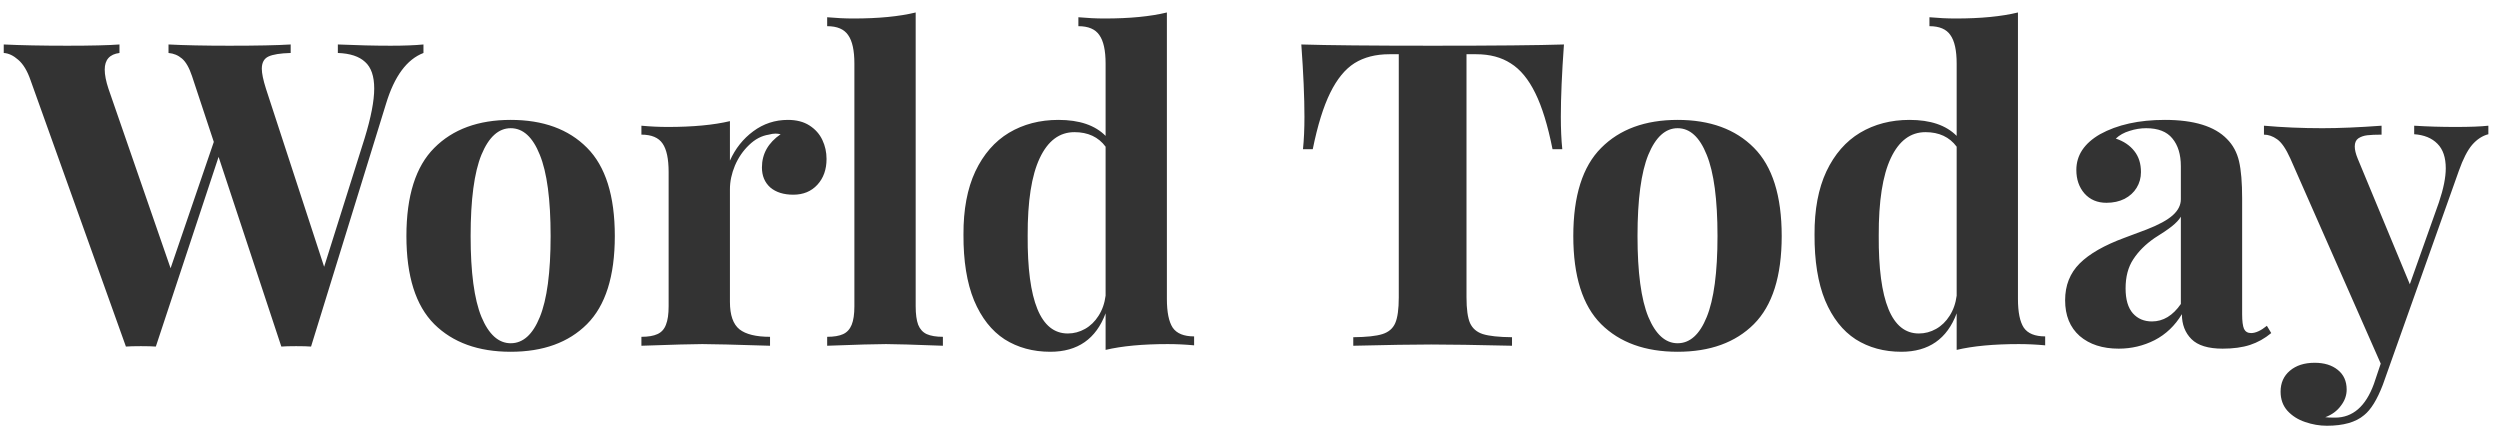 <svg width="188" height="33" viewBox="0 0 188 33" fill="none" xmlns="http://www.w3.org/2000/svg">
<path d="M25.406 3.344C26.844 3.406 28.167 3.438 29.375 3.438C30.385 3.438 31.208 3.406 31.844 3.344V3.984C30.594 4.464 29.656 5.734 29.031 7.797L23.391 26.062C23.162 26.042 22.787 26.031 22.266 26.031C21.755 26.031 21.385 26.042 21.156 26.062L16.438 11.797L11.719 26.062C11.479 26.042 11.104 26.031 10.594 26.031C10.083 26.031 9.708 26.042 9.469 26.062L2.297 6.031C2.057 5.333 1.75 4.823 1.375 4.5C1.01 4.177 0.646 4.005 0.281 3.984V3.344C1.562 3.406 3.156 3.438 5.062 3.438C6.854 3.438 8.161 3.406 8.984 3.344V3.984C8.245 4.078 7.875 4.495 7.875 5.234C7.875 5.63 7.969 6.109 8.156 6.672L12.828 20.172L16.078 10.672L14.438 5.719C14.229 5.094 13.979 4.656 13.688 4.406C13.396 4.156 13.057 4.016 12.672 3.984V3.344C13.859 3.406 15.385 3.438 17.25 3.438C19.323 3.438 20.859 3.406 21.859 3.344V3.984C21.078 4.005 20.521 4.094 20.188 4.25C19.854 4.406 19.688 4.714 19.688 5.172C19.688 5.516 19.792 6.016 20 6.672L24.375 20.062L27.422 10.391C27.901 8.828 28.141 7.583 28.141 6.656C28.141 5.729 27.912 5.062 27.453 4.656C27.005 4.24 26.323 4.016 25.406 3.984V3.344ZM38.406 9.016C40.844 9.016 42.755 9.714 44.141 11.109C45.536 12.505 46.234 14.719 46.234 17.75C46.234 20.771 45.536 22.979 44.141 24.375C42.755 25.76 40.844 26.453 38.406 26.453C35.969 26.453 34.052 25.76 32.656 24.375C31.26 22.979 30.562 20.771 30.562 17.75C30.562 14.729 31.26 12.521 32.656 11.125C34.052 9.719 35.969 9.016 38.406 9.016ZM38.406 9.641C37.49 9.641 36.755 10.307 36.203 11.641C35.661 12.974 35.391 15.01 35.391 17.75C35.391 20.479 35.661 22.505 36.203 23.828C36.755 25.151 37.49 25.812 38.406 25.812C39.333 25.812 40.062 25.156 40.594 23.844C41.135 22.521 41.406 20.49 41.406 17.75C41.406 15 41.135 12.963 40.594 11.641C40.062 10.307 39.333 9.641 38.406 9.641ZM54.891 12.078C55.297 11.172 55.88 10.438 56.641 9.875C57.411 9.302 58.281 9.016 59.25 9.016C59.896 9.016 60.438 9.156 60.875 9.438C61.312 9.719 61.635 10.083 61.844 10.531C62.052 10.969 62.156 11.443 62.156 11.953C62.156 12.745 61.927 13.391 61.469 13.891C61.01 14.391 60.406 14.641 59.656 14.641C58.927 14.641 58.349 14.458 57.922 14.094C57.505 13.719 57.297 13.219 57.297 12.594C57.297 11.573 57.766 10.74 58.703 10.094C58.568 10.062 58.438 10.047 58.312 10.047C58.167 10.047 58 10.073 57.812 10.125C57.271 10.208 56.776 10.469 56.328 10.906C55.88 11.333 55.526 11.849 55.266 12.453C55.016 13.057 54.891 13.646 54.891 14.219V22.703C54.891 23.693 55.13 24.38 55.609 24.766C56.089 25.141 56.854 25.328 57.906 25.328V26C55.24 25.917 53.542 25.875 52.812 25.875C52.135 25.875 50.609 25.917 48.234 26V25.328C48.745 25.328 49.146 25.26 49.438 25.125C49.74 24.99 49.953 24.755 50.078 24.422C50.214 24.088 50.281 23.625 50.281 23.031V12.938C50.281 11.948 50.13 11.234 49.828 10.797C49.526 10.349 48.995 10.125 48.234 10.125V9.453C48.911 9.516 49.573 9.547 50.219 9.547C52.104 9.547 53.661 9.401 54.891 9.109V12.078ZM68.859 23.031C68.859 23.625 68.922 24.088 69.047 24.422C69.182 24.755 69.396 24.99 69.688 25.125C69.99 25.26 70.396 25.328 70.906 25.328V26C68.698 25.917 67.271 25.875 66.625 25.875C65.885 25.875 64.412 25.917 62.203 26V25.328C62.714 25.328 63.115 25.26 63.406 25.125C63.698 24.99 63.911 24.755 64.047 24.422C64.182 24.088 64.25 23.625 64.25 23.031V4.781C64.25 3.792 64.094 3.078 63.781 2.641C63.479 2.193 62.953 1.969 62.203 1.969V1.297C62.88 1.359 63.542 1.391 64.188 1.391C66.062 1.391 67.62 1.24 68.859 0.938V23.031ZM87.75 22.484C87.75 23.474 87.896 24.193 88.188 24.641C88.49 25.078 89.026 25.297 89.797 25.297V25.969C89.12 25.906 88.458 25.875 87.812 25.875C85.927 25.875 84.37 26.021 83.141 26.312V23.562C82.422 25.49 81.037 26.453 78.984 26.453C77.682 26.453 76.537 26.141 75.547 25.516C74.568 24.88 73.802 23.906 73.25 22.594C72.708 21.271 72.443 19.62 72.453 17.641C72.443 15.766 72.74 14.182 73.344 12.891C73.958 11.599 74.802 10.63 75.875 9.984C76.958 9.339 78.198 9.016 79.594 9.016C81.167 9.016 82.349 9.417 83.141 10.219V4.781C83.141 3.792 82.984 3.078 82.672 2.641C82.37 2.193 81.844 1.969 81.094 1.969V1.297C81.771 1.359 82.432 1.391 83.078 1.391C84.953 1.391 86.51 1.24 87.75 0.938V22.484ZM83.141 11.031C82.599 10.302 81.818 9.938 80.797 9.938C79.672 9.938 78.802 10.588 78.188 11.891C77.573 13.193 77.271 15.135 77.281 17.719C77.25 22.625 78.255 25.078 80.297 25.078C80.755 25.078 81.188 24.963 81.594 24.734C82 24.505 82.338 24.177 82.609 23.75C82.891 23.312 83.068 22.807 83.141 22.234V11.031ZM97.984 11.219C98.057 10.51 98.094 9.698 98.094 8.781C98.094 7.323 98.016 5.51 97.859 3.344C99.807 3.406 103.104 3.438 107.75 3.438C112.396 3.438 115.682 3.406 117.609 3.344C117.453 5.51 117.375 7.323 117.375 8.781C117.375 9.698 117.411 10.51 117.484 11.219H116.75C116.396 9.438 115.964 8.031 115.453 7C114.943 5.958 114.328 5.214 113.609 4.766C112.901 4.307 112.036 4.078 111.016 4.078H110.281V22.359C110.281 23.245 110.37 23.891 110.547 24.297C110.734 24.703 111.057 24.979 111.516 25.125C111.984 25.271 112.714 25.349 113.703 25.359V26C111.016 25.938 108.99 25.906 107.625 25.906C106.281 25.906 104.328 25.938 101.766 26V25.359C102.766 25.349 103.495 25.271 103.953 25.125C104.422 24.979 104.745 24.703 104.922 24.297C105.099 23.891 105.188 23.245 105.188 22.359V4.078H104.484C103.453 4.078 102.578 4.302 101.859 4.75C101.151 5.198 100.542 5.943 100.031 6.984C99.521 8.016 99.083 9.427 98.719 11.219H97.984ZM126.156 9.016C128.594 9.016 130.505 9.714 131.891 11.109C133.286 12.505 133.984 14.719 133.984 17.75C133.984 20.771 133.286 22.979 131.891 24.375C130.505 25.76 128.594 26.453 126.156 26.453C123.719 26.453 121.802 25.76 120.406 24.375C119.01 22.979 118.312 20.771 118.312 17.75C118.312 14.729 119.01 12.521 120.406 11.125C121.802 9.719 123.719 9.016 126.156 9.016ZM126.156 9.641C125.24 9.641 124.505 10.307 123.953 11.641C123.411 12.974 123.141 15.01 123.141 17.75C123.141 20.479 123.411 22.505 123.953 23.828C124.505 25.151 125.24 25.812 126.156 25.812C127.083 25.812 127.812 25.156 128.344 23.844C128.885 22.521 129.156 20.49 129.156 17.75C129.156 15 128.885 12.963 128.344 11.641C127.812 10.307 127.083 9.641 126.156 9.641ZM151.75 22.484C151.75 23.474 151.896 24.193 152.188 24.641C152.49 25.078 153.026 25.297 153.797 25.297V25.969C153.12 25.906 152.458 25.875 151.812 25.875C149.927 25.875 148.37 26.021 147.141 26.312V23.562C146.422 25.49 145.036 26.453 142.984 26.453C141.682 26.453 140.536 26.141 139.547 25.516C138.568 24.88 137.802 23.906 137.25 22.594C136.708 21.271 136.443 19.62 136.453 17.641C136.443 15.766 136.74 14.182 137.344 12.891C137.958 11.599 138.802 10.63 139.875 9.984C140.958 9.339 142.198 9.016 143.594 9.016C145.167 9.016 146.349 9.417 147.141 10.219V4.781C147.141 3.792 146.984 3.078 146.672 2.641C146.37 2.193 145.844 1.969 145.094 1.969V1.297C145.771 1.359 146.432 1.391 147.078 1.391C148.953 1.391 150.51 1.24 151.75 0.938V22.484ZM147.141 11.031C146.599 10.302 145.818 9.938 144.797 9.938C143.672 9.938 142.802 10.588 142.188 11.891C141.573 13.193 141.271 15.135 141.281 17.719C141.25 22.625 142.255 25.078 144.297 25.078C144.755 25.078 145.188 24.963 145.594 24.734C146 24.505 146.339 24.177 146.609 23.75C146.891 23.312 147.068 22.807 147.141 22.234V11.031ZM164 12.5C164 11.615 163.786 10.917 163.359 10.406C162.943 9.896 162.286 9.641 161.391 9.641C160.974 9.641 160.557 9.708 160.141 9.844C159.724 9.969 159.38 10.162 159.109 10.422C159.703 10.62 160.167 10.932 160.5 11.359C160.833 11.776 161 12.302 161 12.938C161 13.375 160.891 13.771 160.672 14.125C160.464 14.469 160.161 14.745 159.766 14.953C159.37 15.151 158.917 15.25 158.406 15.25C157.719 15.25 157.167 15.016 156.75 14.547C156.344 14.078 156.141 13.49 156.141 12.781C156.141 11.677 156.734 10.781 157.922 10.094C159.224 9.375 160.849 9.016 162.797 9.016C164.984 9.016 166.542 9.495 167.469 10.453C167.917 10.901 168.219 11.458 168.375 12.125C168.531 12.792 168.609 13.724 168.609 14.922V23.625C168.609 24.146 168.656 24.516 168.75 24.734C168.854 24.943 169.031 25.047 169.281 25.047C169.625 25.047 170.021 24.865 170.469 24.5L170.797 25.047C170.307 25.453 169.776 25.75 169.203 25.938C168.63 26.125 167.943 26.219 167.141 26.219C166.057 26.219 165.276 25.979 164.797 25.5C164.318 25.021 164.078 24.396 164.078 23.625C163.557 24.49 162.875 25.141 162.031 25.578C161.188 26.005 160.286 26.219 159.328 26.219C158.109 26.219 157.13 25.901 156.391 25.266C155.661 24.62 155.297 23.724 155.297 22.578C155.297 21.463 155.661 20.542 156.391 19.812C157.12 19.083 158.25 18.438 159.781 17.875C159.948 17.812 160.49 17.609 161.406 17.266C162.323 16.912 162.984 16.552 163.391 16.188C163.797 15.823 164 15.422 164 14.984V12.5ZM164 16.297C163.865 16.526 163.641 16.766 163.328 17.016C163.026 17.255 162.589 17.552 162.016 17.906C161.339 18.375 160.807 18.906 160.422 19.5C160.036 20.083 159.844 20.812 159.844 21.688C159.844 22.521 160.026 23.146 160.391 23.562C160.755 23.969 161.234 24.172 161.828 24.172C162.672 24.172 163.396 23.734 164 22.859V16.297ZM181.547 9.453C182.547 9.516 183.583 9.547 184.656 9.547C185.729 9.547 186.552 9.516 187.125 9.453V10.094C186.677 10.208 186.271 10.474 185.906 10.891C185.552 11.307 185.219 11.958 184.906 12.844L179.188 28.938C178.76 30.052 178.292 30.812 177.781 31.219C177.156 31.75 176.224 32.016 174.984 32.016C174.432 32.016 173.885 31.922 173.344 31.734C172.812 31.557 172.37 31.276 172.016 30.891C171.672 30.505 171.5 30.026 171.5 29.453C171.5 28.797 171.734 28.271 172.203 27.875C172.672 27.479 173.292 27.281 174.062 27.281C174.781 27.281 175.359 27.458 175.797 27.812C176.245 28.167 176.469 28.662 176.469 29.297C176.469 29.734 176.323 30.141 176.031 30.516C175.75 30.901 175.359 31.188 174.859 31.375C175.016 31.396 175.26 31.406 175.594 31.406C176.927 31.406 177.901 30.562 178.516 28.875L179.031 27.344L172.234 11.922C171.901 11.182 171.568 10.698 171.234 10.469C170.911 10.24 170.583 10.125 170.25 10.125V9.453C171.656 9.578 173.12 9.641 174.641 9.641C175.901 9.641 177.385 9.578 179.094 9.453V10.125C178.635 10.125 178.276 10.141 178.016 10.172C177.755 10.203 177.531 10.281 177.344 10.406C177.167 10.531 177.078 10.734 177.078 11.016C177.078 11.266 177.151 11.568 177.297 11.922L181.219 21.375L183.406 15.219C183.75 14.198 183.922 13.344 183.922 12.656C183.922 11.844 183.714 11.229 183.297 10.812C182.88 10.385 182.297 10.146 181.547 10.094V9.453Z" fill="#333333"/>
</svg>
